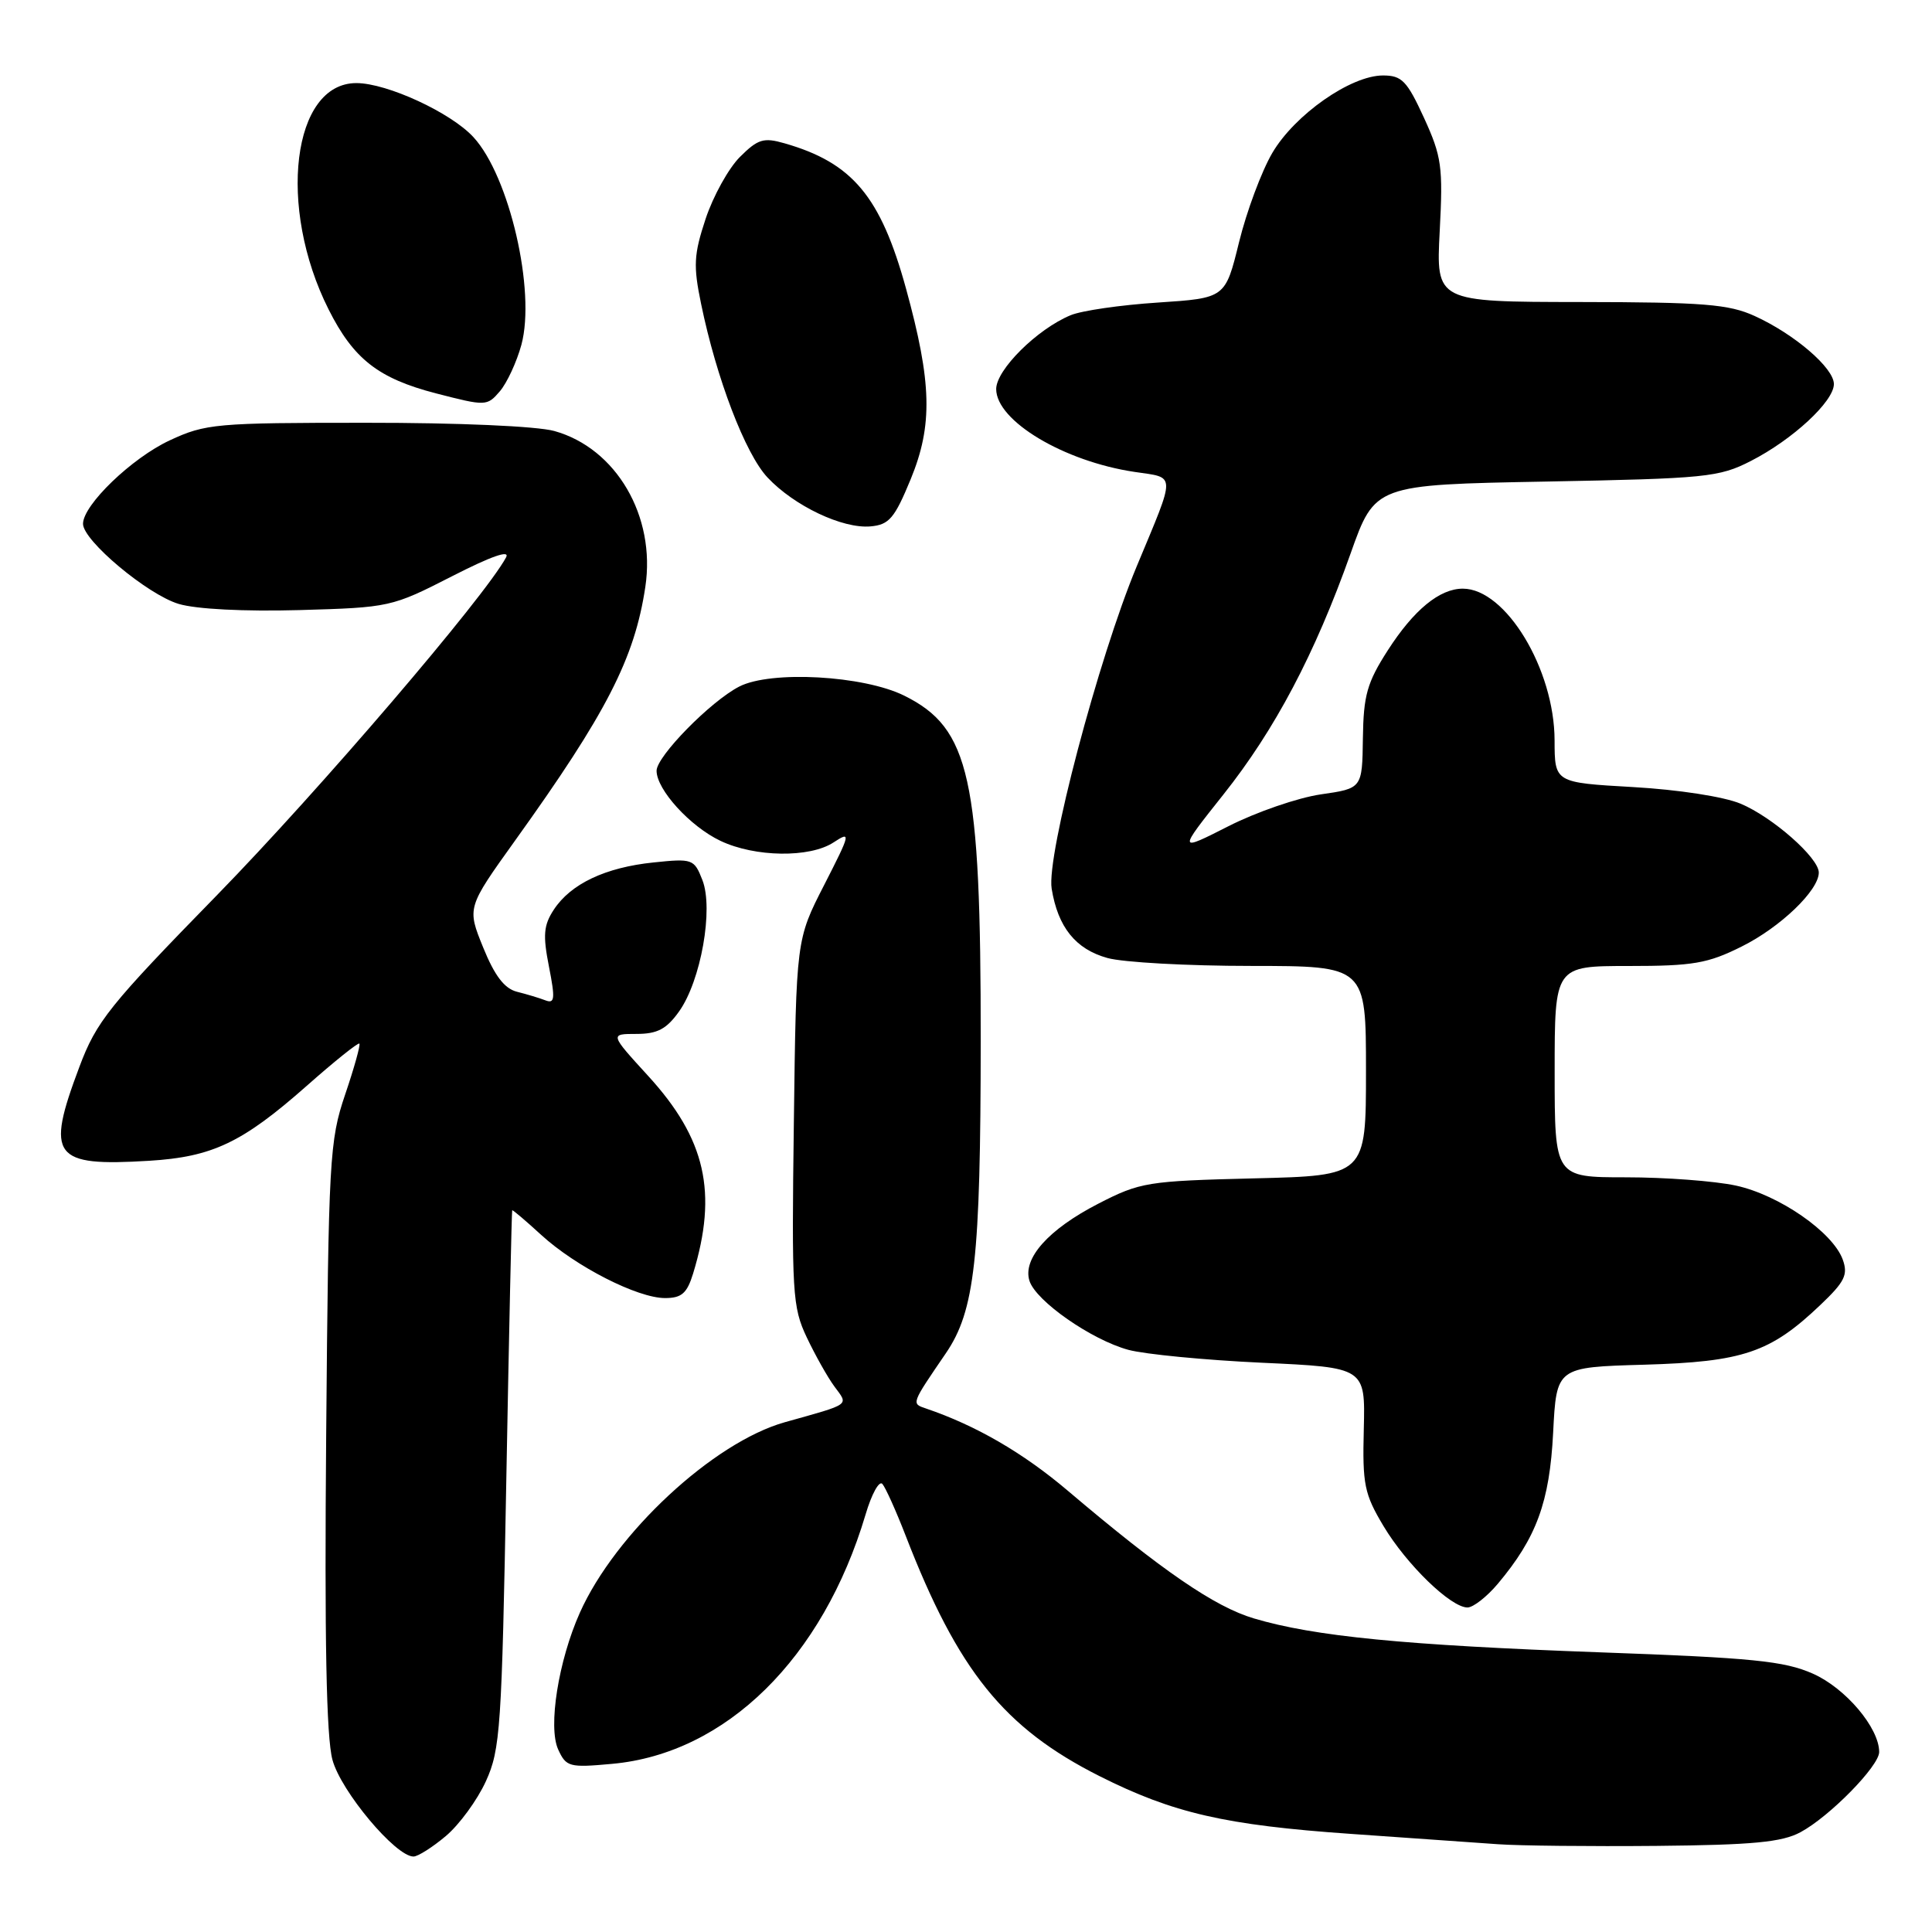 <?xml version="1.0" encoding="UTF-8" standalone="no"?>
<!DOCTYPE svg PUBLIC "-//W3C//DTD SVG 1.1//EN" "http://www.w3.org/Graphics/SVG/1.1/DTD/svg11.dtd" >
<svg xmlns="http://www.w3.org/2000/svg" xmlns:xlink="http://www.w3.org/1999/xlink" version="1.1" viewBox="0 0 256 256">
 <g >
 <path fill="currentColor"
d=" M 59.08 243.28 C 60.85 241.79 63.24 238.53 64.38 236.03 C 66.30 231.82 66.49 229.01 67.09 196.00 C 67.45 176.47 67.80 160.44 67.87 160.37 C 67.94 160.29 69.67 161.76 71.71 163.63 C 76.30 167.83 84.47 172.00 88.12 172.00 C 90.32 172.00 91.03 171.38 91.84 168.75 C 95.12 158.01 93.51 150.90 85.88 142.56 C 80.80 137.00 80.80 137.00 84.33 137.00 C 87.11 137.00 88.32 136.36 89.99 134.01 C 92.87 129.96 94.57 120.43 93.07 116.61 C 91.98 113.82 91.77 113.74 86.59 114.28 C 80.21 114.94 75.63 117.11 73.38 120.54 C 72.03 122.60 71.92 123.92 72.74 128.08 C 73.58 132.35 73.51 133.03 72.27 132.55 C 71.47 132.24 69.77 131.73 68.49 131.41 C 66.84 130.99 65.54 129.29 64.02 125.54 C 61.88 120.27 61.88 120.27 68.25 111.38 C 80.37 94.49 84.09 87.24 85.51 77.76 C 86.92 68.40 81.65 59.39 73.45 57.11 C 71.16 56.47 60.69 56.01 48.50 56.02 C 28.61 56.02 27.24 56.14 22.49 58.35 C 17.46 60.69 11.00 66.91 11.00 69.41 C 11.00 71.63 19.54 78.78 23.67 80.02 C 26.00 80.72 32.35 81.04 39.67 80.84 C 51.63 80.50 51.91 80.44 59.87 76.37 C 65.13 73.68 67.63 72.81 67.05 73.87 C 64.16 79.19 42.33 104.69 28.83 118.53 C 14.45 133.25 12.78 135.33 10.51 141.39 C 6.03 153.29 7.00 154.59 19.76 153.81 C 28.13 153.30 32.10 151.42 40.62 143.90 C 44.30 140.64 47.45 138.12 47.62 138.28 C 47.78 138.45 46.94 141.49 45.73 145.04 C 43.66 151.16 43.53 153.51 43.22 190.19 C 42.99 217.27 43.24 230.17 44.05 233.18 C 45.17 237.35 52.42 246.00 54.79 246.00 C 55.37 246.00 57.30 244.78 59.08 243.28 Z  M 238.57 242.78 C 242.44 240.70 249.00 234.01 249.00 232.15 C 249.00 228.95 244.55 223.69 240.22 221.77 C 236.42 220.09 232.24 219.67 211.95 218.94 C 186.10 218.00 174.15 216.83 166.15 214.45 C 160.95 212.91 153.97 208.12 141.49 197.53 C 135.57 192.51 129.34 188.89 122.69 186.63 C 120.75 185.97 120.71 186.08 125.34 179.30 C 129.17 173.68 129.93 166.83 129.95 138.00 C 129.97 103.00 128.53 96.50 119.82 92.18 C 114.42 89.50 102.15 88.82 97.96 90.97 C 94.16 92.92 87.00 100.22 87.00 102.13 C 87.00 104.63 91.44 109.51 95.47 111.42 C 100.04 113.59 107.29 113.69 110.44 111.63 C 112.79 110.09 112.73 110.37 109.21 117.26 C 105.50 124.50 105.50 124.50 105.19 148.71 C 104.89 171.34 105.00 173.20 106.90 177.21 C 108.02 179.57 109.67 182.51 110.58 183.74 C 112.44 186.26 112.85 185.97 104.00 188.45 C 94.51 191.12 81.52 203.19 76.83 213.70 C 73.99 220.06 72.60 228.83 73.96 231.81 C 75.02 234.13 75.43 234.24 81.10 233.72 C 96.19 232.36 109.03 219.72 114.69 200.69 C 115.49 197.97 116.50 196.14 116.92 196.63 C 117.34 197.11 118.73 200.20 120.01 203.50 C 126.95 221.42 133.04 228.97 145.70 235.35 C 155.44 240.25 162.34 241.84 179.00 243.00 C 186.97 243.56 195.75 244.18 198.50 244.37 C 201.25 244.57 210.70 244.67 219.50 244.59 C 232.25 244.47 236.12 244.10 238.57 242.78 Z  M 198.46 209.87 C 203.60 203.75 205.33 199.04 205.80 189.83 C 206.24 181.16 206.24 181.16 217.87 180.83 C 230.96 180.45 234.57 179.23 241.17 172.95 C 244.45 169.84 244.90 168.91 244.17 166.89 C 242.84 163.25 235.71 158.32 229.99 157.09 C 227.19 156.49 220.65 156.00 215.45 156.00 C 206.00 156.00 206.00 156.00 206.00 142.00 C 206.00 128.00 206.00 128.00 215.80 128.00 C 224.34 128.00 226.28 127.67 230.78 125.42 C 235.91 122.87 241.00 117.98 241.00 115.62 C 241.00 113.66 234.85 108.25 230.63 106.49 C 228.41 105.56 222.36 104.63 216.38 104.29 C 206.00 103.70 206.00 103.70 205.99 98.10 C 205.97 88.67 199.52 78.00 193.83 78.00 C 190.75 78.00 187.33 80.82 183.89 86.17 C 181.14 90.45 180.67 92.13 180.59 97.82 C 180.50 104.47 180.50 104.47 175.01 105.26 C 171.99 105.70 166.49 107.59 162.79 109.47 C 156.07 112.88 156.07 112.88 162.09 105.30 C 168.94 96.69 174.24 86.64 178.95 73.37 C 182.19 64.23 182.19 64.23 204.85 63.81 C 226.06 63.41 227.79 63.24 232.00 61.08 C 237.54 58.25 243.00 53.19 243.00 50.89 C 243.00 48.76 237.79 44.28 232.50 41.87 C 229.08 40.31 225.72 40.04 209.39 40.02 C 190.28 40.00 190.28 40.00 190.77 30.62 C 191.22 22.09 191.03 20.74 188.69 15.62 C 186.43 10.70 185.75 10.00 183.25 10.00 C 178.98 10.00 171.56 15.20 168.59 20.26 C 167.16 22.70 165.18 28.02 164.18 32.09 C 162.36 39.50 162.36 39.50 153.43 40.09 C 148.52 40.41 143.31 41.16 141.86 41.77 C 137.42 43.61 132.00 49.00 132.00 51.55 C 132.00 55.77 140.96 61.13 150.33 62.53 C 155.88 63.36 155.86 62.46 150.61 75.07 C 145.54 87.25 138.64 113.39 139.35 117.75 C 140.18 122.86 142.52 125.77 146.74 126.94 C 148.81 127.52 157.36 127.99 165.75 127.99 C 181.00 128.00 181.00 128.00 181.00 141.89 C 181.00 155.78 181.00 155.78 166.17 156.14 C 152.01 156.49 151.09 156.64 145.52 159.50 C 138.92 162.90 135.47 166.76 136.41 169.72 C 137.26 172.40 144.62 177.53 149.51 178.86 C 151.70 179.45 159.67 180.22 167.21 180.57 C 180.91 181.20 180.91 181.20 180.71 189.35 C 180.52 196.71 180.78 197.96 183.32 202.21 C 186.38 207.32 192.24 213.00 194.45 213.00 C 195.20 213.00 197.01 211.59 198.46 209.87 Z  M 120.67 63.50 C 123.62 56.33 123.48 50.71 120.05 38.23 C 116.69 26.03 112.96 21.57 103.96 18.99 C 101.18 18.19 100.43 18.42 98.04 20.80 C 96.54 22.30 94.50 25.98 93.50 28.99 C 91.93 33.74 91.85 35.20 92.90 40.27 C 94.93 50.14 98.76 60.14 101.70 63.27 C 105.24 67.04 111.64 70.08 115.35 69.75 C 117.81 69.53 118.53 68.69 120.67 63.50 Z  M 69.09 45.68 C 71.01 38.55 67.50 23.34 62.73 18.17 C 59.76 14.93 51.30 11.02 47.24 11.01 C 38.73 10.98 36.71 27.42 43.54 41.00 C 46.84 47.57 50.13 50.14 57.76 52.12 C 64.39 53.83 64.53 53.83 66.24 51.84 C 67.19 50.72 68.47 47.95 69.09 45.68 Z "/>
</g>
</svg>